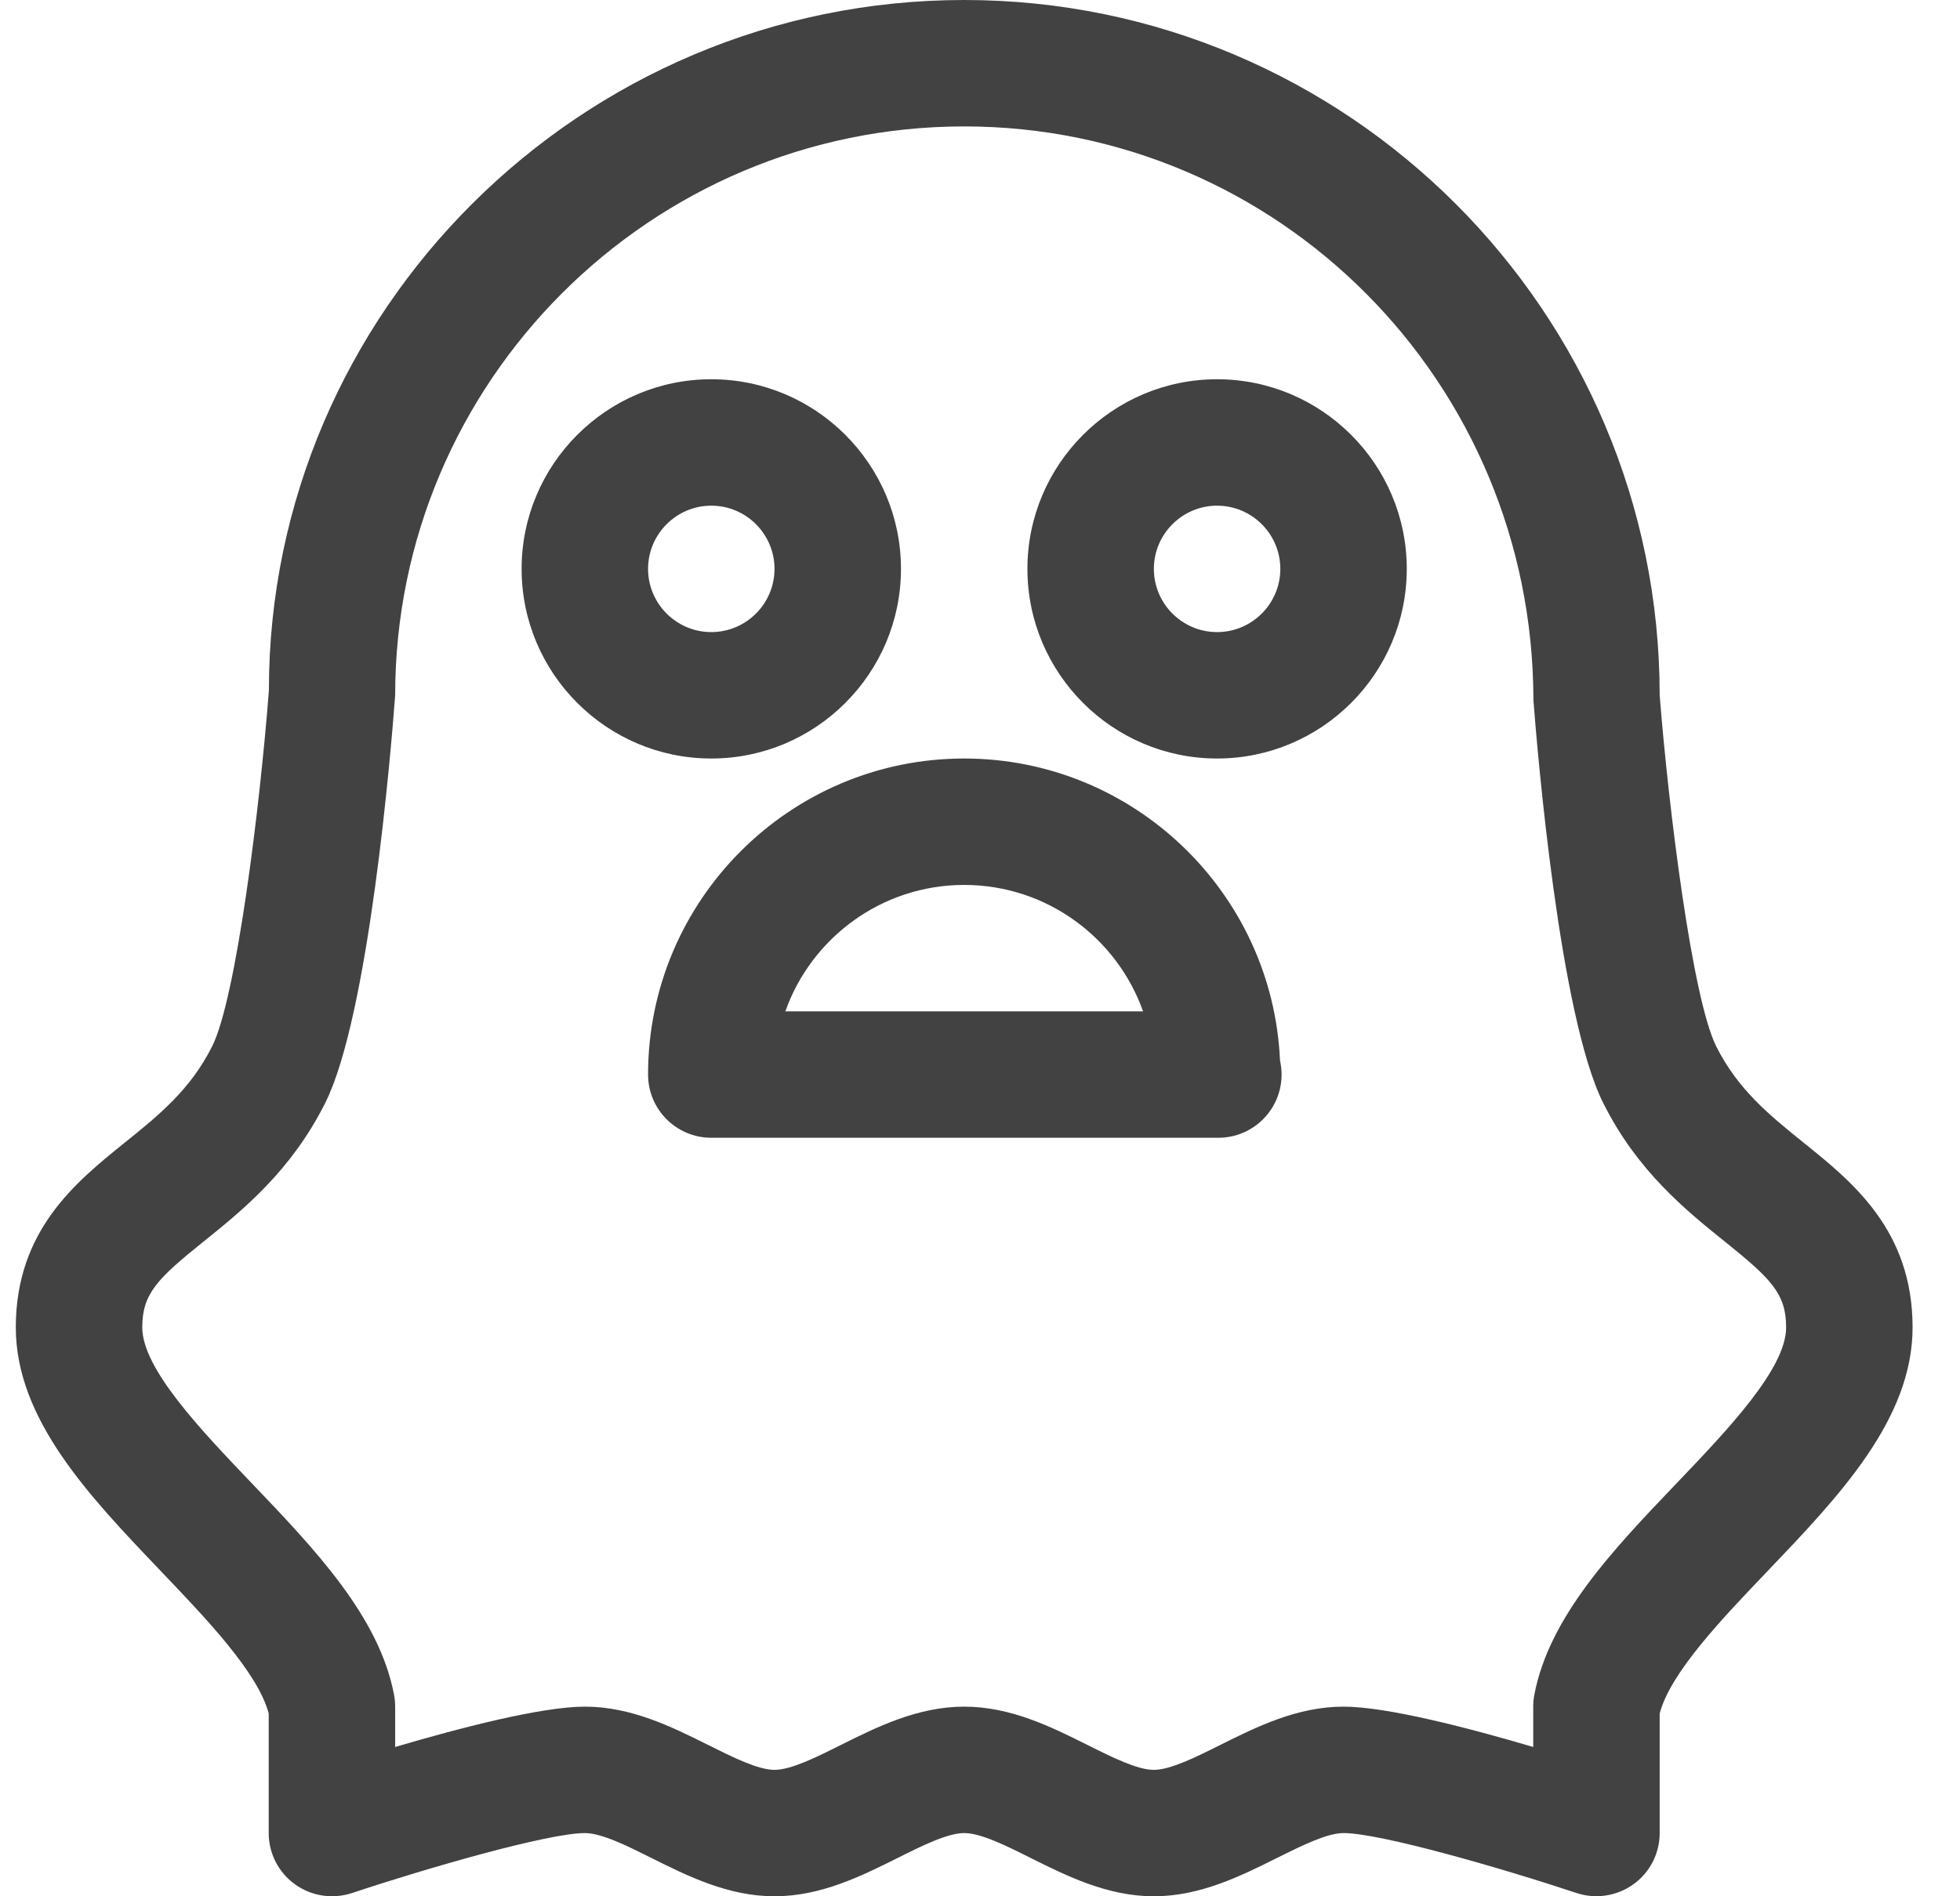 <svg width="31" height="30" viewBox="0 0 31 30" fill="none" xmlns="http://www.w3.org/2000/svg">
<path fill-rule="evenodd" clip-rule="evenodd" d="M28.526 18.077L28.532 18.082L28.534 18.084C29.299 18.699 30.25 19.465 30.25 21C30.25 22.454 29.087 23.672 27.962 24.849L27.958 24.854L27.957 24.855C27.234 25.611 26.42 26.462 26.25 27.108V29C26.25 29.321 26.096 29.623 25.835 29.81C25.573 29.998 25.236 30.049 24.934 29.948C23.752 29.555 21.828 29 21.251 29C20.99 29 20.598 29.195 20.214 29.385L20.214 29.385L20.192 29.396L20.192 29.396C19.625 29.679 18.982 30 18.25 30H18.249C17.518 30 16.876 29.68 16.309 29.398L16.309 29.398L16.309 29.398L16.306 29.396C15.917 29.201 15.514 29 15.25 29C14.986 29 14.583 29.201 14.193 29.396L14.193 29.396L14.193 29.396C13.626 29.679 12.983 30 12.25 30C11.517 30 10.874 29.679 10.307 29.396L10.307 29.396L10.307 29.396C9.917 29.201 9.515 29 9.25 29C8.672 29 6.748 29.555 5.567 29.949C5.261 30.049 4.927 29.999 4.666 29.811C4.404 29.623 4.25 29.321 4.25 29V27.108C4.08 26.463 3.265 25.61 2.542 24.854L2.538 24.849C1.413 23.672 0.25 22.454 0.25 21C0.25 19.467 1.2 18.701 1.964 18.084L1.968 18.081C2.504 17.65 3.011 17.242 3.356 16.552C3.734 15.796 4.108 12.805 4.253 10.923C4.25 4.935 9.185 0 15.25 0C21.315 0 26.25 4.935 26.25 11C26.392 12.806 26.767 15.797 27.144 16.553C27.488 17.24 27.992 17.647 28.526 18.077ZM26.509 23.475L26.511 23.473L26.511 23.473C27.326 22.62 28.25 21.653 28.25 21C28.25 20.467 28.013 20.231 27.279 19.641L27.277 19.64C26.662 19.144 25.895 18.527 25.356 17.448C24.667 16.071 24.316 11.899 24.253 11.077C24.25 6.038 20.212 2 15.25 2C10.288 2 6.25 6.038 6.25 11C6.184 11.899 5.833 16.07 5.145 17.447C4.605 18.526 3.839 19.143 3.224 19.639L3.222 19.64C2.487 20.231 2.25 20.467 2.25 21C2.25 21.653 3.174 22.62 3.989 23.473L3.989 23.473L3.991 23.475C4.979 24.509 6.001 25.579 6.233 26.816C6.244 26.876 6.25 26.938 6.25 27V27.638C7.26 27.34 8.561 27 9.25 27C9.985 27 10.629 27.321 11.198 27.605L11.201 27.606C11.588 27.8 11.989 28 12.25 28C12.511 28 12.913 27.8 13.3 27.606L13.3 27.606C13.869 27.322 14.514 27 15.25 27C15.986 27 16.629 27.321 17.197 27.605L17.2 27.606C17.587 27.8 17.988 28 18.249 28C18.511 28 18.912 27.8 19.3 27.606L19.3 27.606C19.869 27.322 20.514 27 21.25 27C21.939 27 23.24 27.34 24.25 27.638V27C24.25 26.938 24.256 26.876 24.267 26.816C24.499 25.579 25.521 24.509 26.509 23.475L26.509 23.475ZM11.25 6C12.904 6 14.25 7.346 14.25 9C14.25 10.654 12.904 12 11.25 12C9.596 12 8.25 10.654 8.25 9C8.25 7.346 9.596 6 11.25 6ZM11.25 8C10.699 8 10.25 8.449 10.25 9C10.25 9.551 10.699 10 11.25 10C11.801 10 12.25 9.551 12.25 9C12.25 8.449 11.801 8 11.25 8ZM19.25 6C17.596 6 16.25 7.346 16.25 9C16.25 10.654 17.596 12 19.25 12C20.904 12 22.25 10.654 22.25 9C22.25 7.346 20.904 6 19.25 6ZM19.25 10C18.699 10 18.25 9.551 18.25 9C18.25 8.449 18.699 8 19.25 8C19.801 8 20.25 8.449 20.25 9C20.25 9.551 19.801 10 19.25 10ZM10.25 17C10.25 14.243 12.493 12 15.25 12C17.932 12 20.128 14.124 20.245 16.777C20.261 16.849 20.27 16.923 20.27 17C20.27 17.552 19.822 18 19.27 18H19.25H11.25C10.698 18 10.25 17.552 10.25 17ZM15.25 14C13.946 14 12.834 14.836 12.421 16H18.079C17.666 14.836 16.554 14 15.25 14Z" fill="#424242"/>
</svg>
